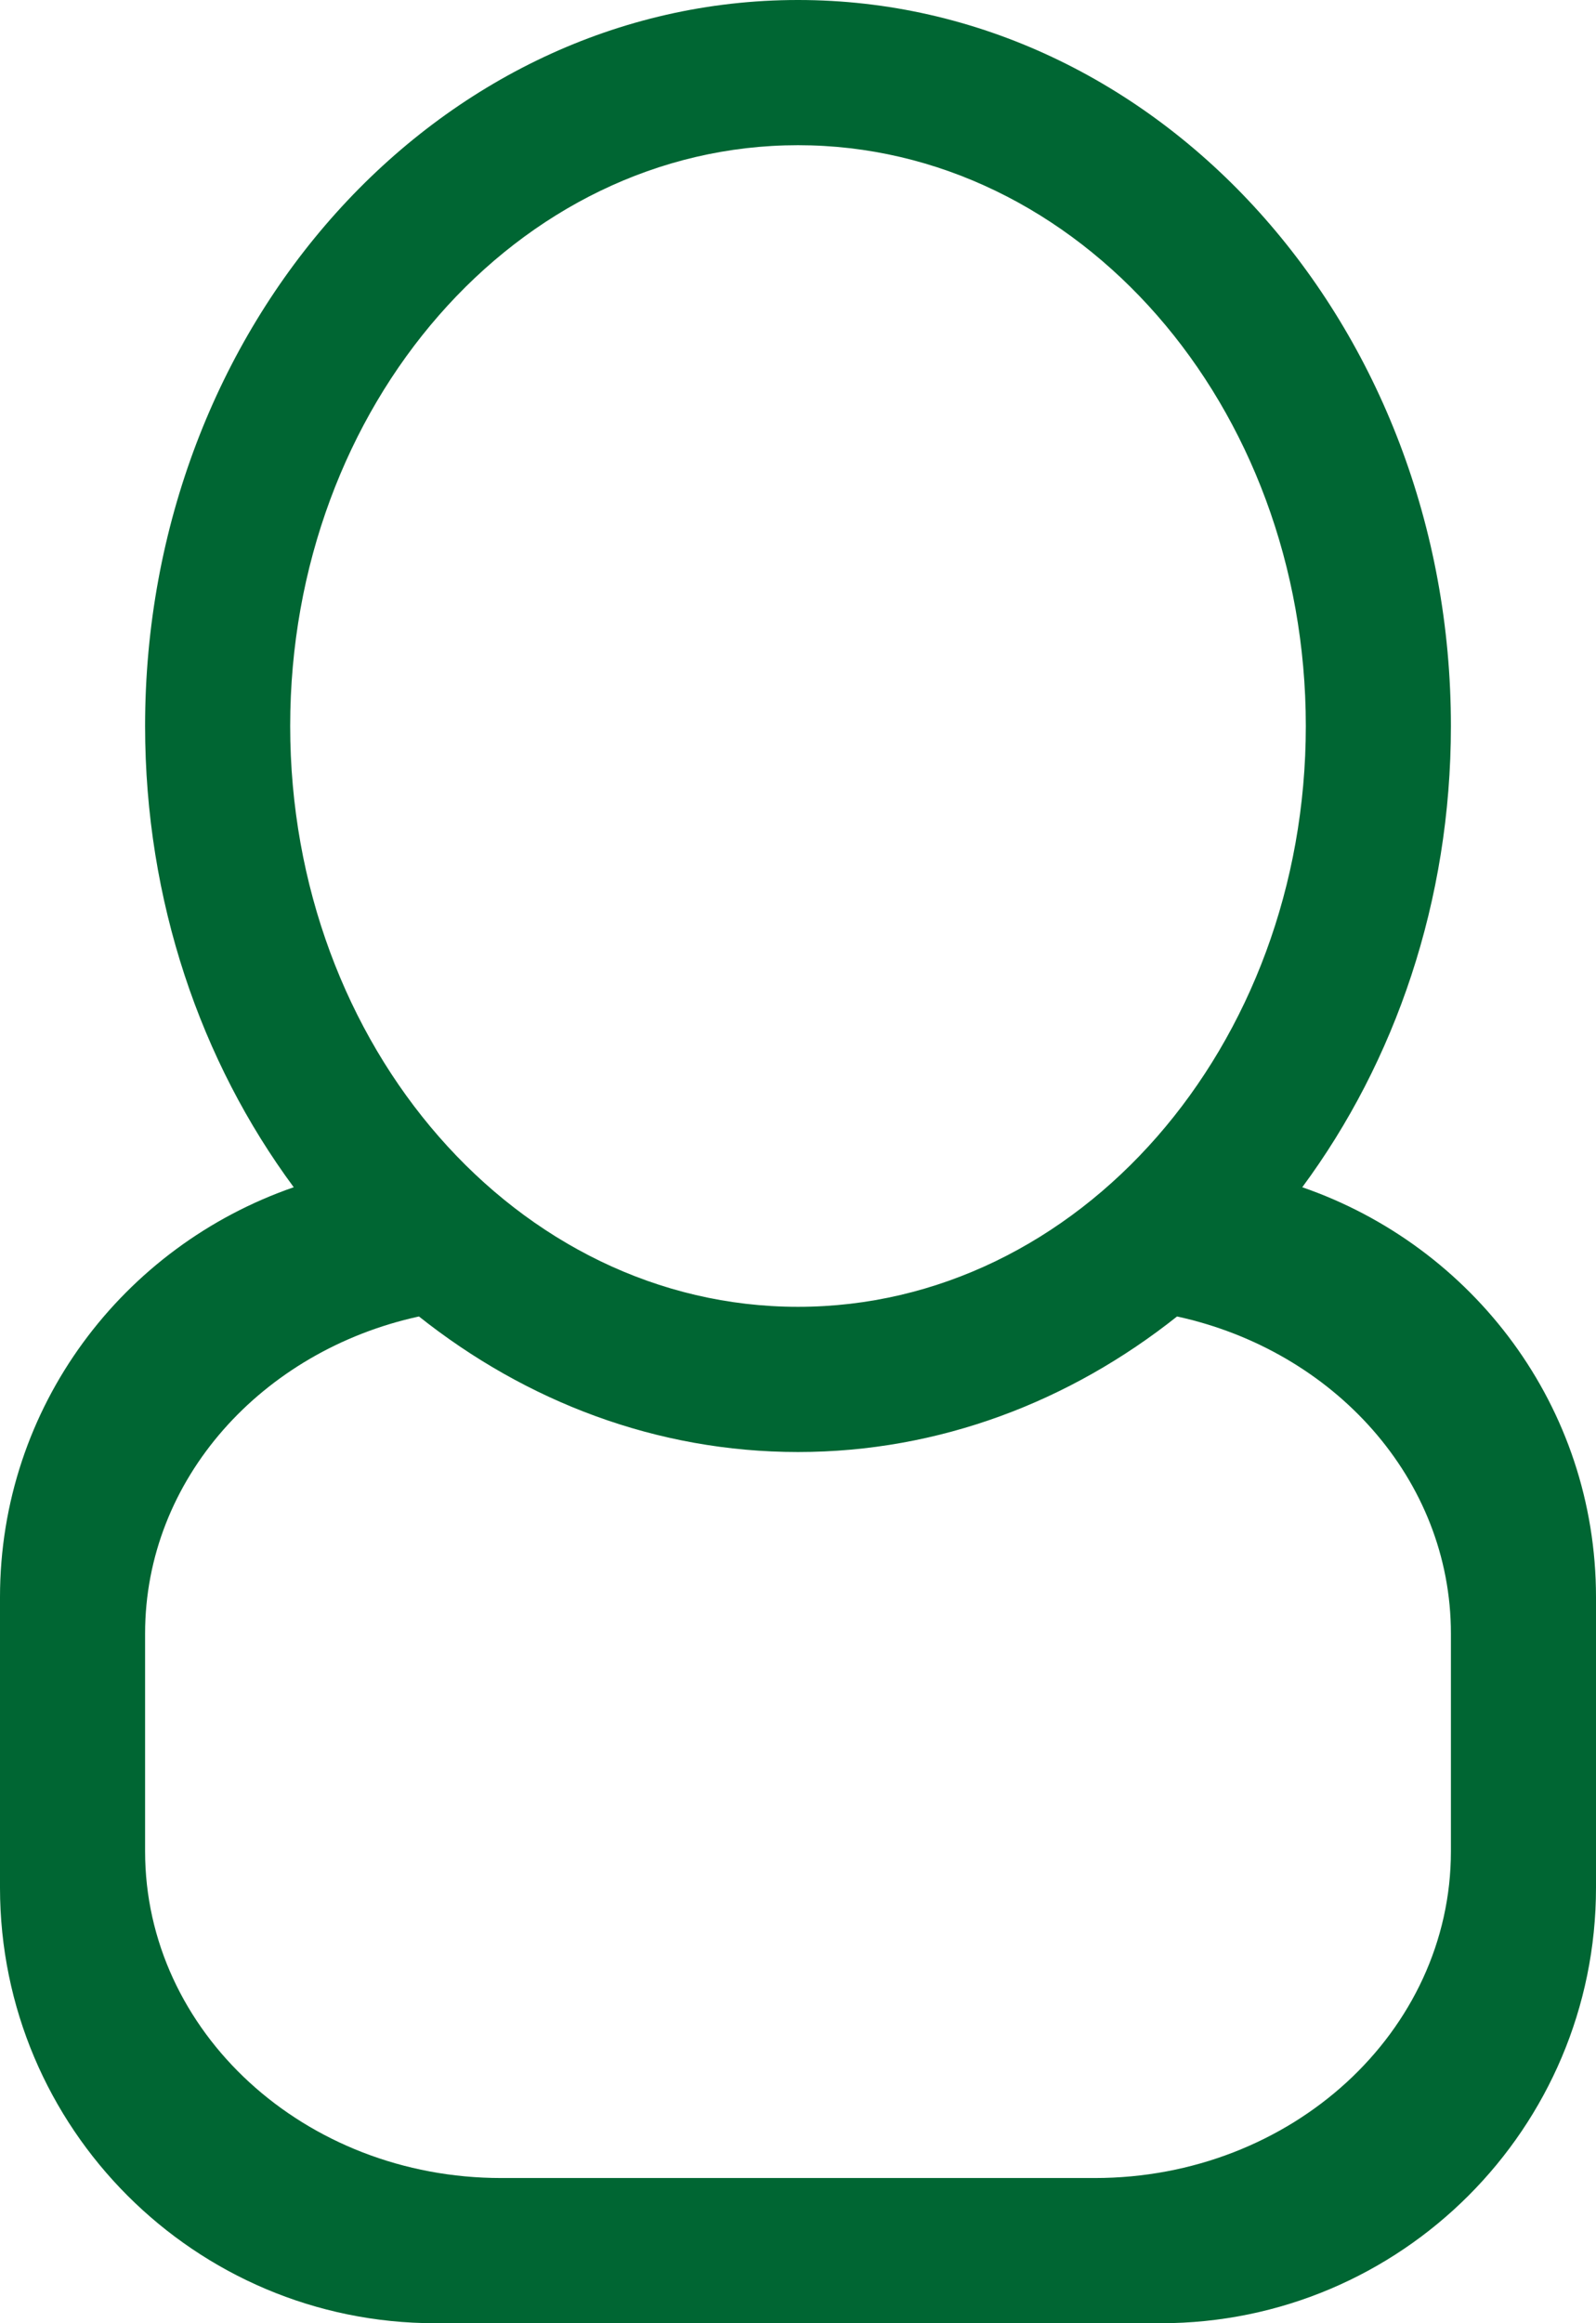 <?xml version="1.0" encoding="UTF-8" standalone="no"?>
<svg width="22px" height="32px" viewBox="0 0 22 32" version="1.1" xmlns="http://www.w3.org/2000/svg" xmlns:xlink="http://www.w3.org/1999/xlink" xmlns:sketch="http://www.bohemiancoding.com/sketch/ns">
    <!-- Generator: Sketch Beta 3.3.2 (12041) - http://www.bohemiancoding.com/sketch -->
    <title>user</title>
    <desc>Created with Sketch Beta.</desc>
    <defs></defs>
    <g id="Page-1" stroke="none" stroke-width="1" fill="none" fill-rule="evenodd" sketch:type="MSPage">
        <g id="Icon-Set" sketch:type="MSLayerGroup" transform="translate(-365, -307)" fill="#006633">
            <path d="M385,332.5 C385,334.985 382.802,337 380.091,337 L371.909,337 C369.198,337 367,334.985 367,332.5 L367,329.5 C367,327.374 368.613,325.604 370.775,325.133 C372.25,326.304 374.05,327 376,327 C377.95,327 379.75,326.304 381.225,325.133 C383.387,325.604 385,327.374 385,329.5 L385,332.5 L385,332.5 Z M369,317 C369,312.582 372.134,309 376,309 C379.866,309 383,312.582 383,317 C383,321.418 379.866,325 376,325 C372.134,325 369,321.418 369,317 L369,317 Z M382.951,323.353 C384.23,321.625 385,319.412 385,317 C385,311.478 380.971,307 376,307 C371.029,307 367,311.478 367,317 C367,319.412 367.77,321.625 369.049,323.353 C366.699,324.165 365,326.373 365,329 L365,333 C365,336.313 367.687,339 371,339 L381,339 C384.313,339 387,336.313 387,333 L387,329 C387,326.373 385.301,324.165 382.951,323.353 L382.951,323.353 Z" id="user" sketch:type="MSShapeGroup"></path>
        </g>
    </g>
</svg>